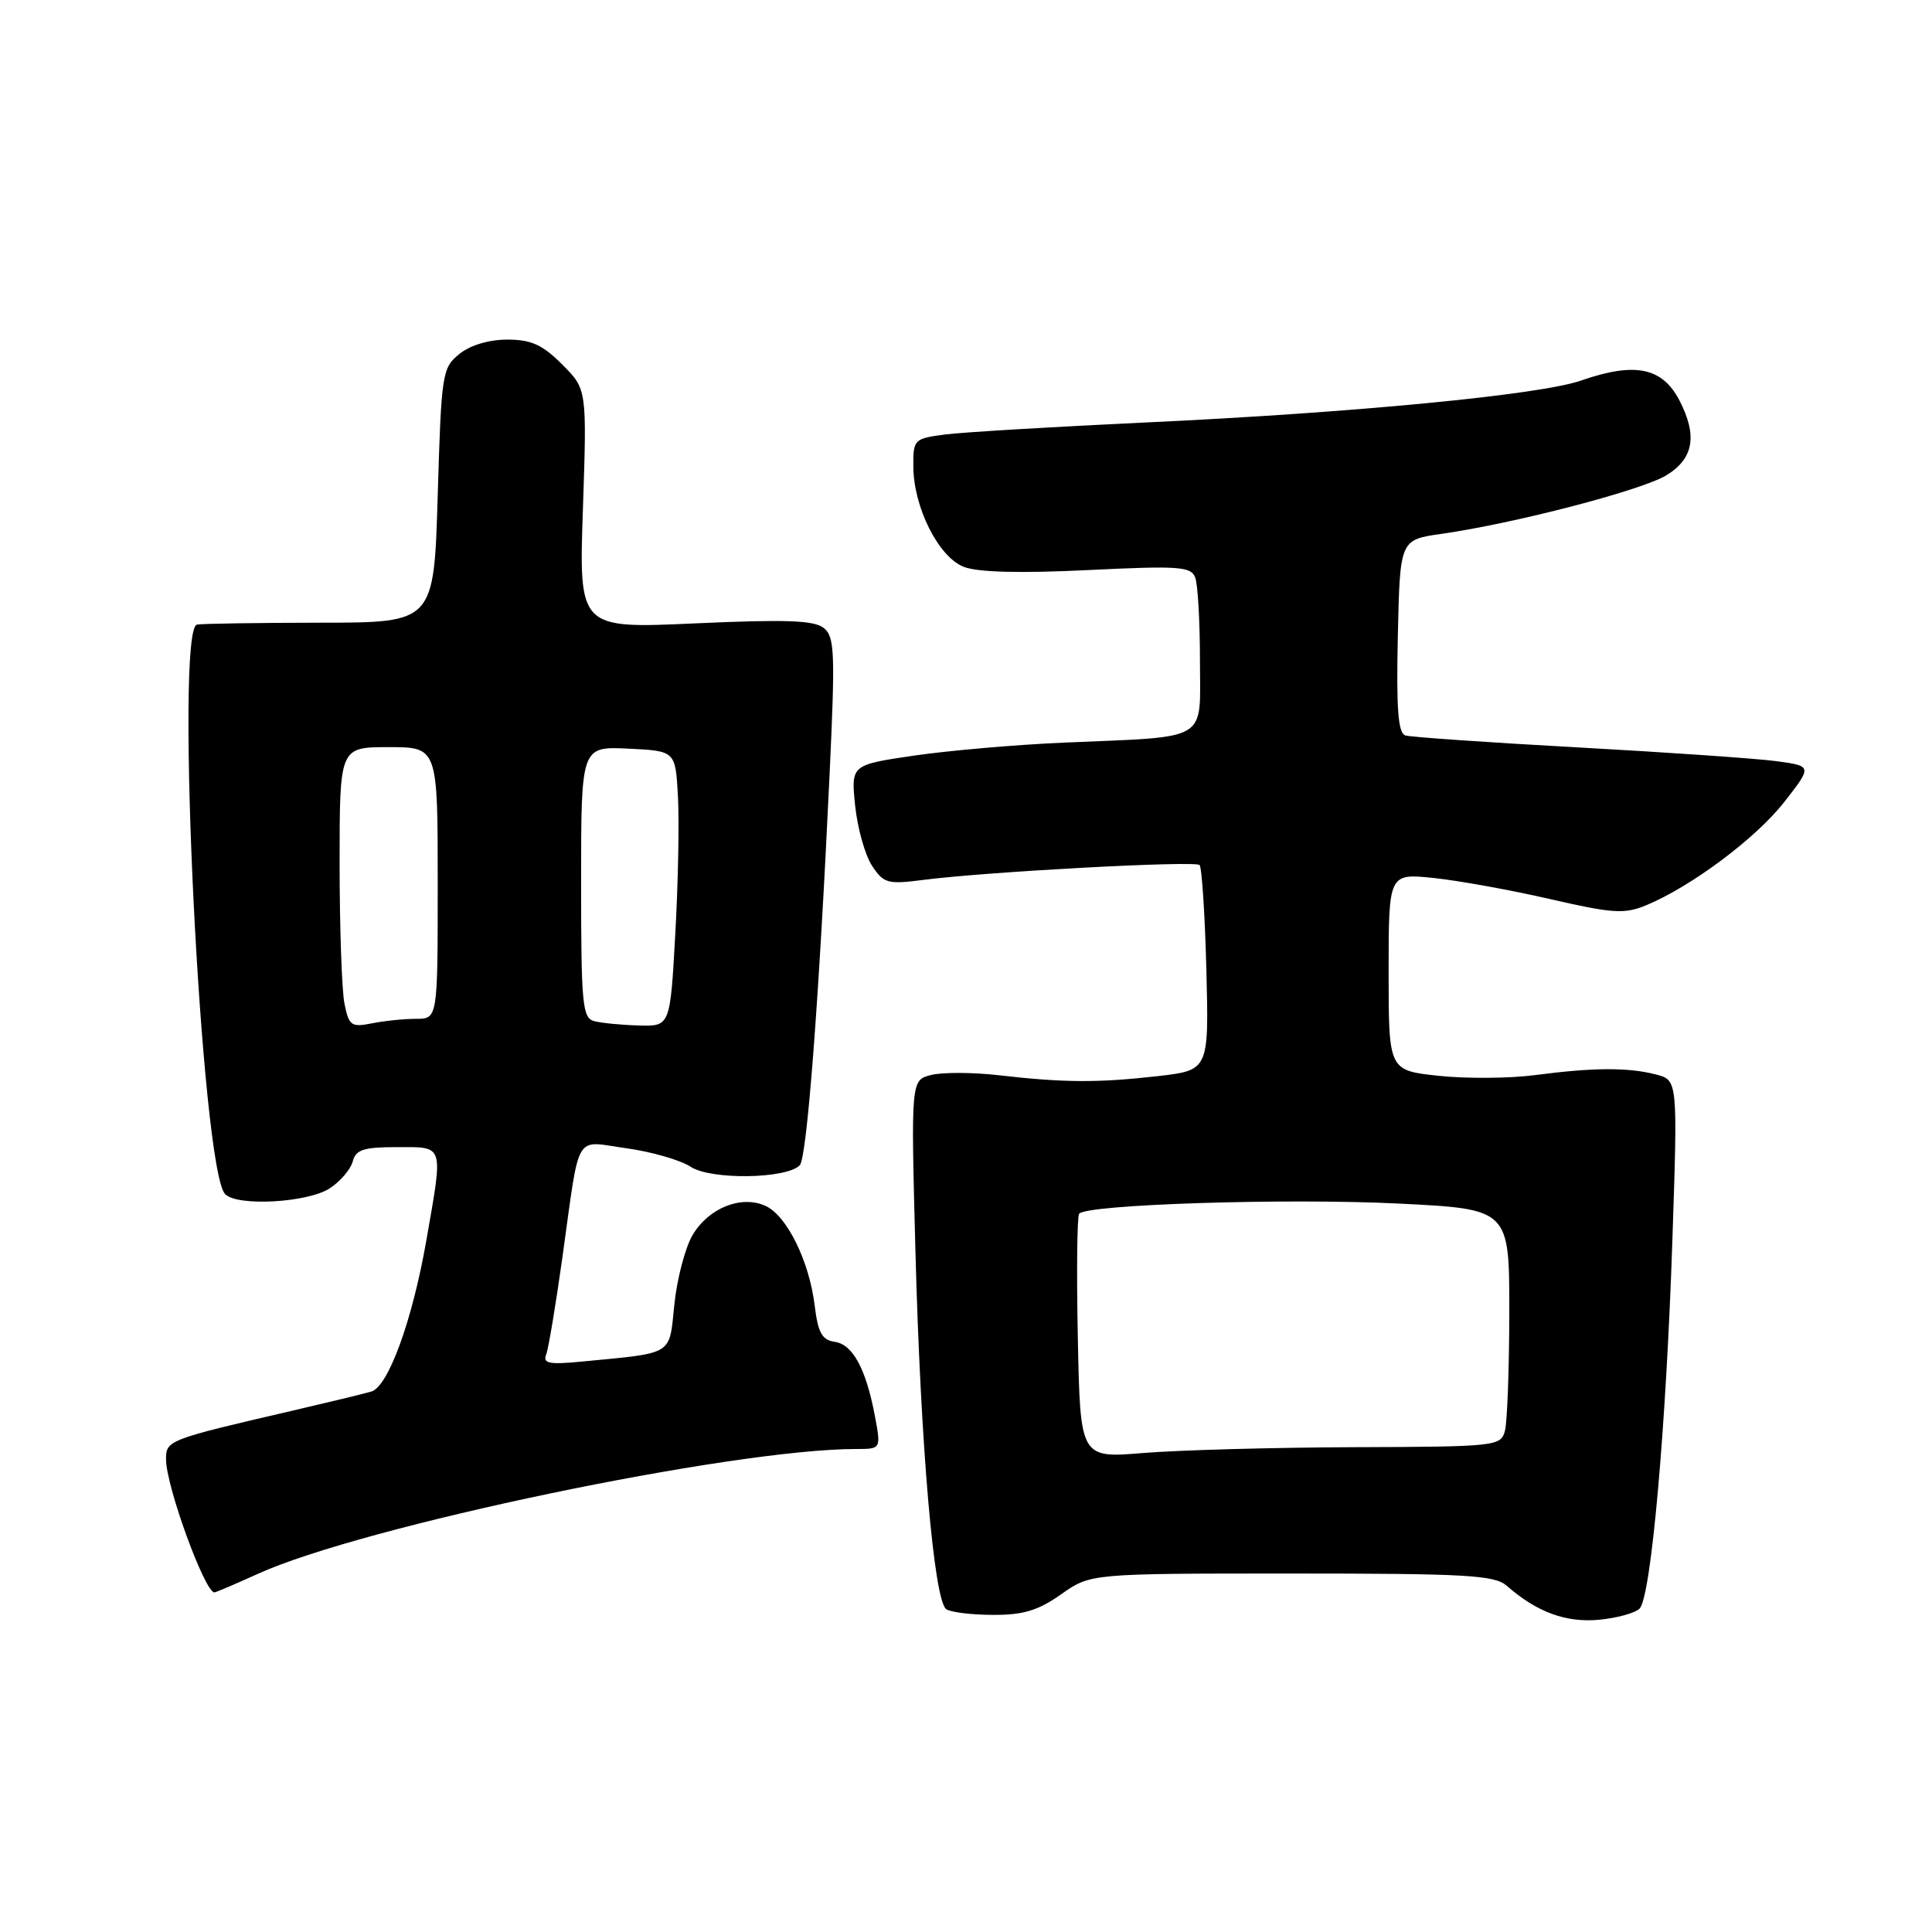 <?xml version="1.0" encoding="UTF-8" standalone="no"?>
<!DOCTYPE svg PUBLIC "-//W3C//DTD SVG 1.1//EN" "http://www.w3.org/Graphics/SVG/1.1/DTD/svg11.dtd" >
<svg xmlns="http://www.w3.org/2000/svg" xmlns:xlink="http://www.w3.org/1999/xlink" version="1.1" viewBox="0 0 256 256">
 <g >
 <path fill="currentColor"
d=" M 217.25 213.15 C 218.77 211.63 220.77 189.24 221.60 164.31 C 222.31 143.12 222.31 143.12 219.41 142.37 C 215.72 141.42 211.12 141.44 203.37 142.46 C 200.00 142.90 194.27 142.94 190.62 142.55 C 184.00 141.84 184.00 141.84 184.00 128.78 C 184.00 115.72 184.00 115.72 189.99 116.34 C 193.29 116.69 200.23 117.94 205.42 119.14 C 213.70 121.04 215.25 121.14 218.11 119.96 C 224.11 117.47 232.68 111.07 236.43 106.26 C 240.15 101.50 240.15 101.50 235.32 100.85 C 232.67 100.50 220.82 99.68 209.00 99.03 C 197.18 98.38 186.92 97.67 186.22 97.45 C 185.25 97.14 185.01 93.97 185.22 84.28 C 185.50 71.52 185.50 71.52 191.00 70.74 C 200.72 69.35 217.50 64.98 220.80 62.98 C 224.41 60.78 224.95 57.73 222.54 53.07 C 220.26 48.67 216.63 47.94 209.48 50.43 C 204.09 52.31 179.45 54.69 152.00 55.97 C 139.62 56.55 127.59 57.27 125.25 57.57 C 121.11 58.11 121.00 58.22 121.02 61.81 C 121.05 67.23 124.36 73.80 127.70 75.11 C 129.56 75.83 135.09 75.98 144.12 75.54 C 156.22 74.95 157.81 75.06 158.37 76.52 C 158.72 77.42 159.00 82.38 159.00 87.54 C 159.00 98.46 160.51 97.55 141.00 98.40 C 134.68 98.67 125.73 99.45 121.13 100.12 C 112.76 101.35 112.76 101.35 113.31 106.75 C 113.62 109.72 114.62 113.30 115.54 114.70 C 117.09 117.06 117.60 117.20 122.36 116.59 C 130.70 115.51 158.35 114.02 158.95 114.62 C 159.25 114.92 159.66 121.16 159.85 128.49 C 160.19 141.82 160.19 141.82 153.35 142.60 C 145.46 143.49 140.98 143.47 132.29 142.47 C 128.87 142.08 124.87 142.07 123.39 142.44 C 120.70 143.11 120.70 143.11 121.30 165.81 C 121.98 191.57 123.76 212.15 125.39 213.23 C 126.00 213.64 128.80 213.98 131.61 213.98 C 135.59 214.00 137.58 213.39 140.61 211.25 C 144.50 208.50 144.50 208.50 171.15 208.50 C 194.31 208.50 198.03 208.71 199.65 210.12 C 203.62 213.61 207.49 215.03 211.84 214.63 C 214.22 214.41 216.66 213.74 217.25 213.15 Z  M 34.13 208.56 C 48.02 202.23 97.03 192.00 113.42 192.00 C 116.74 192.00 116.74 192.00 115.94 187.69 C 114.76 181.40 113.01 178.14 110.61 177.80 C 108.92 177.56 108.39 176.60 107.95 173.00 C 107.24 167.12 104.26 161.07 101.44 159.79 C 98.22 158.32 93.87 160.07 91.76 163.67 C 90.79 165.33 89.71 169.44 89.36 172.82 C 88.64 179.70 89.41 179.22 77.16 180.41 C 72.76 180.84 71.91 180.67 72.37 179.48 C 72.68 178.68 73.63 172.96 74.50 166.76 C 76.90 149.60 75.97 151.19 83.00 152.15 C 86.32 152.61 90.16 153.71 91.53 154.61 C 94.19 156.36 104.19 156.22 105.97 154.41 C 106.93 153.44 108.54 132.26 109.93 102.50 C 110.68 86.40 110.60 84.36 109.14 83.20 C 107.86 82.19 104.08 82.06 92.10 82.60 C 76.70 83.30 76.70 83.30 77.24 67.44 C 77.77 51.57 77.77 51.57 74.48 48.28 C 71.87 45.67 70.39 45.00 67.21 45.00 C 64.78 45.00 62.30 45.74 60.86 46.91 C 58.59 48.75 58.48 49.46 58.00 65.66 C 57.50 82.50 57.50 82.50 42.50 82.51 C 34.25 82.52 26.87 82.63 26.11 82.76 C 23.10 83.27 26.66 155.06 29.84 158.24 C 31.49 159.89 40.80 159.36 43.71 157.45 C 45.10 156.54 46.46 154.94 46.74 153.90 C 47.15 152.33 48.17 152.00 52.62 152.00 C 58.91 152.00 58.74 151.48 56.50 164.32 C 54.65 174.94 51.45 183.74 49.20 184.39 C 48.26 184.67 43.45 185.83 38.50 186.98 C 22.22 190.76 22.00 190.85 22.00 193.38 C 22.00 196.91 27.13 211.00 28.41 211.00 C 28.60 211.00 31.18 209.90 34.13 208.56 Z  M 142.82 177.36 C 142.64 168.64 142.72 161.20 142.99 160.83 C 143.93 159.59 170.59 158.74 185.36 159.48 C 200.00 160.21 200.00 160.21 199.99 173.85 C 199.98 181.36 199.72 188.44 199.41 189.60 C 198.86 191.63 198.27 191.70 179.35 191.76 C 168.63 191.80 156.10 192.15 151.50 192.53 C 143.14 193.22 143.14 193.22 142.82 177.36 Z  M 45.64 132.97 C 45.29 131.20 45.00 122.83 45.00 114.38 C 45.00 99.00 45.00 99.00 51.50 99.00 C 58.00 99.00 58.00 99.00 58.00 117.00 C 58.00 135.00 58.00 135.00 55.12 135.00 C 53.54 135.00 50.91 135.27 49.27 135.60 C 46.54 136.14 46.23 135.92 45.64 132.97 Z  M 78.75 135.31 C 77.17 134.90 77.00 133.16 77.00 116.88 C 77.00 98.90 77.00 98.90 83.25 99.20 C 89.50 99.50 89.50 99.50 89.83 105.50 C 90.01 108.80 89.86 117.01 89.48 123.75 C 88.80 136.00 88.80 136.00 84.65 135.88 C 82.37 135.82 79.71 135.56 78.75 135.31 Z "/>
</g>
</svg>